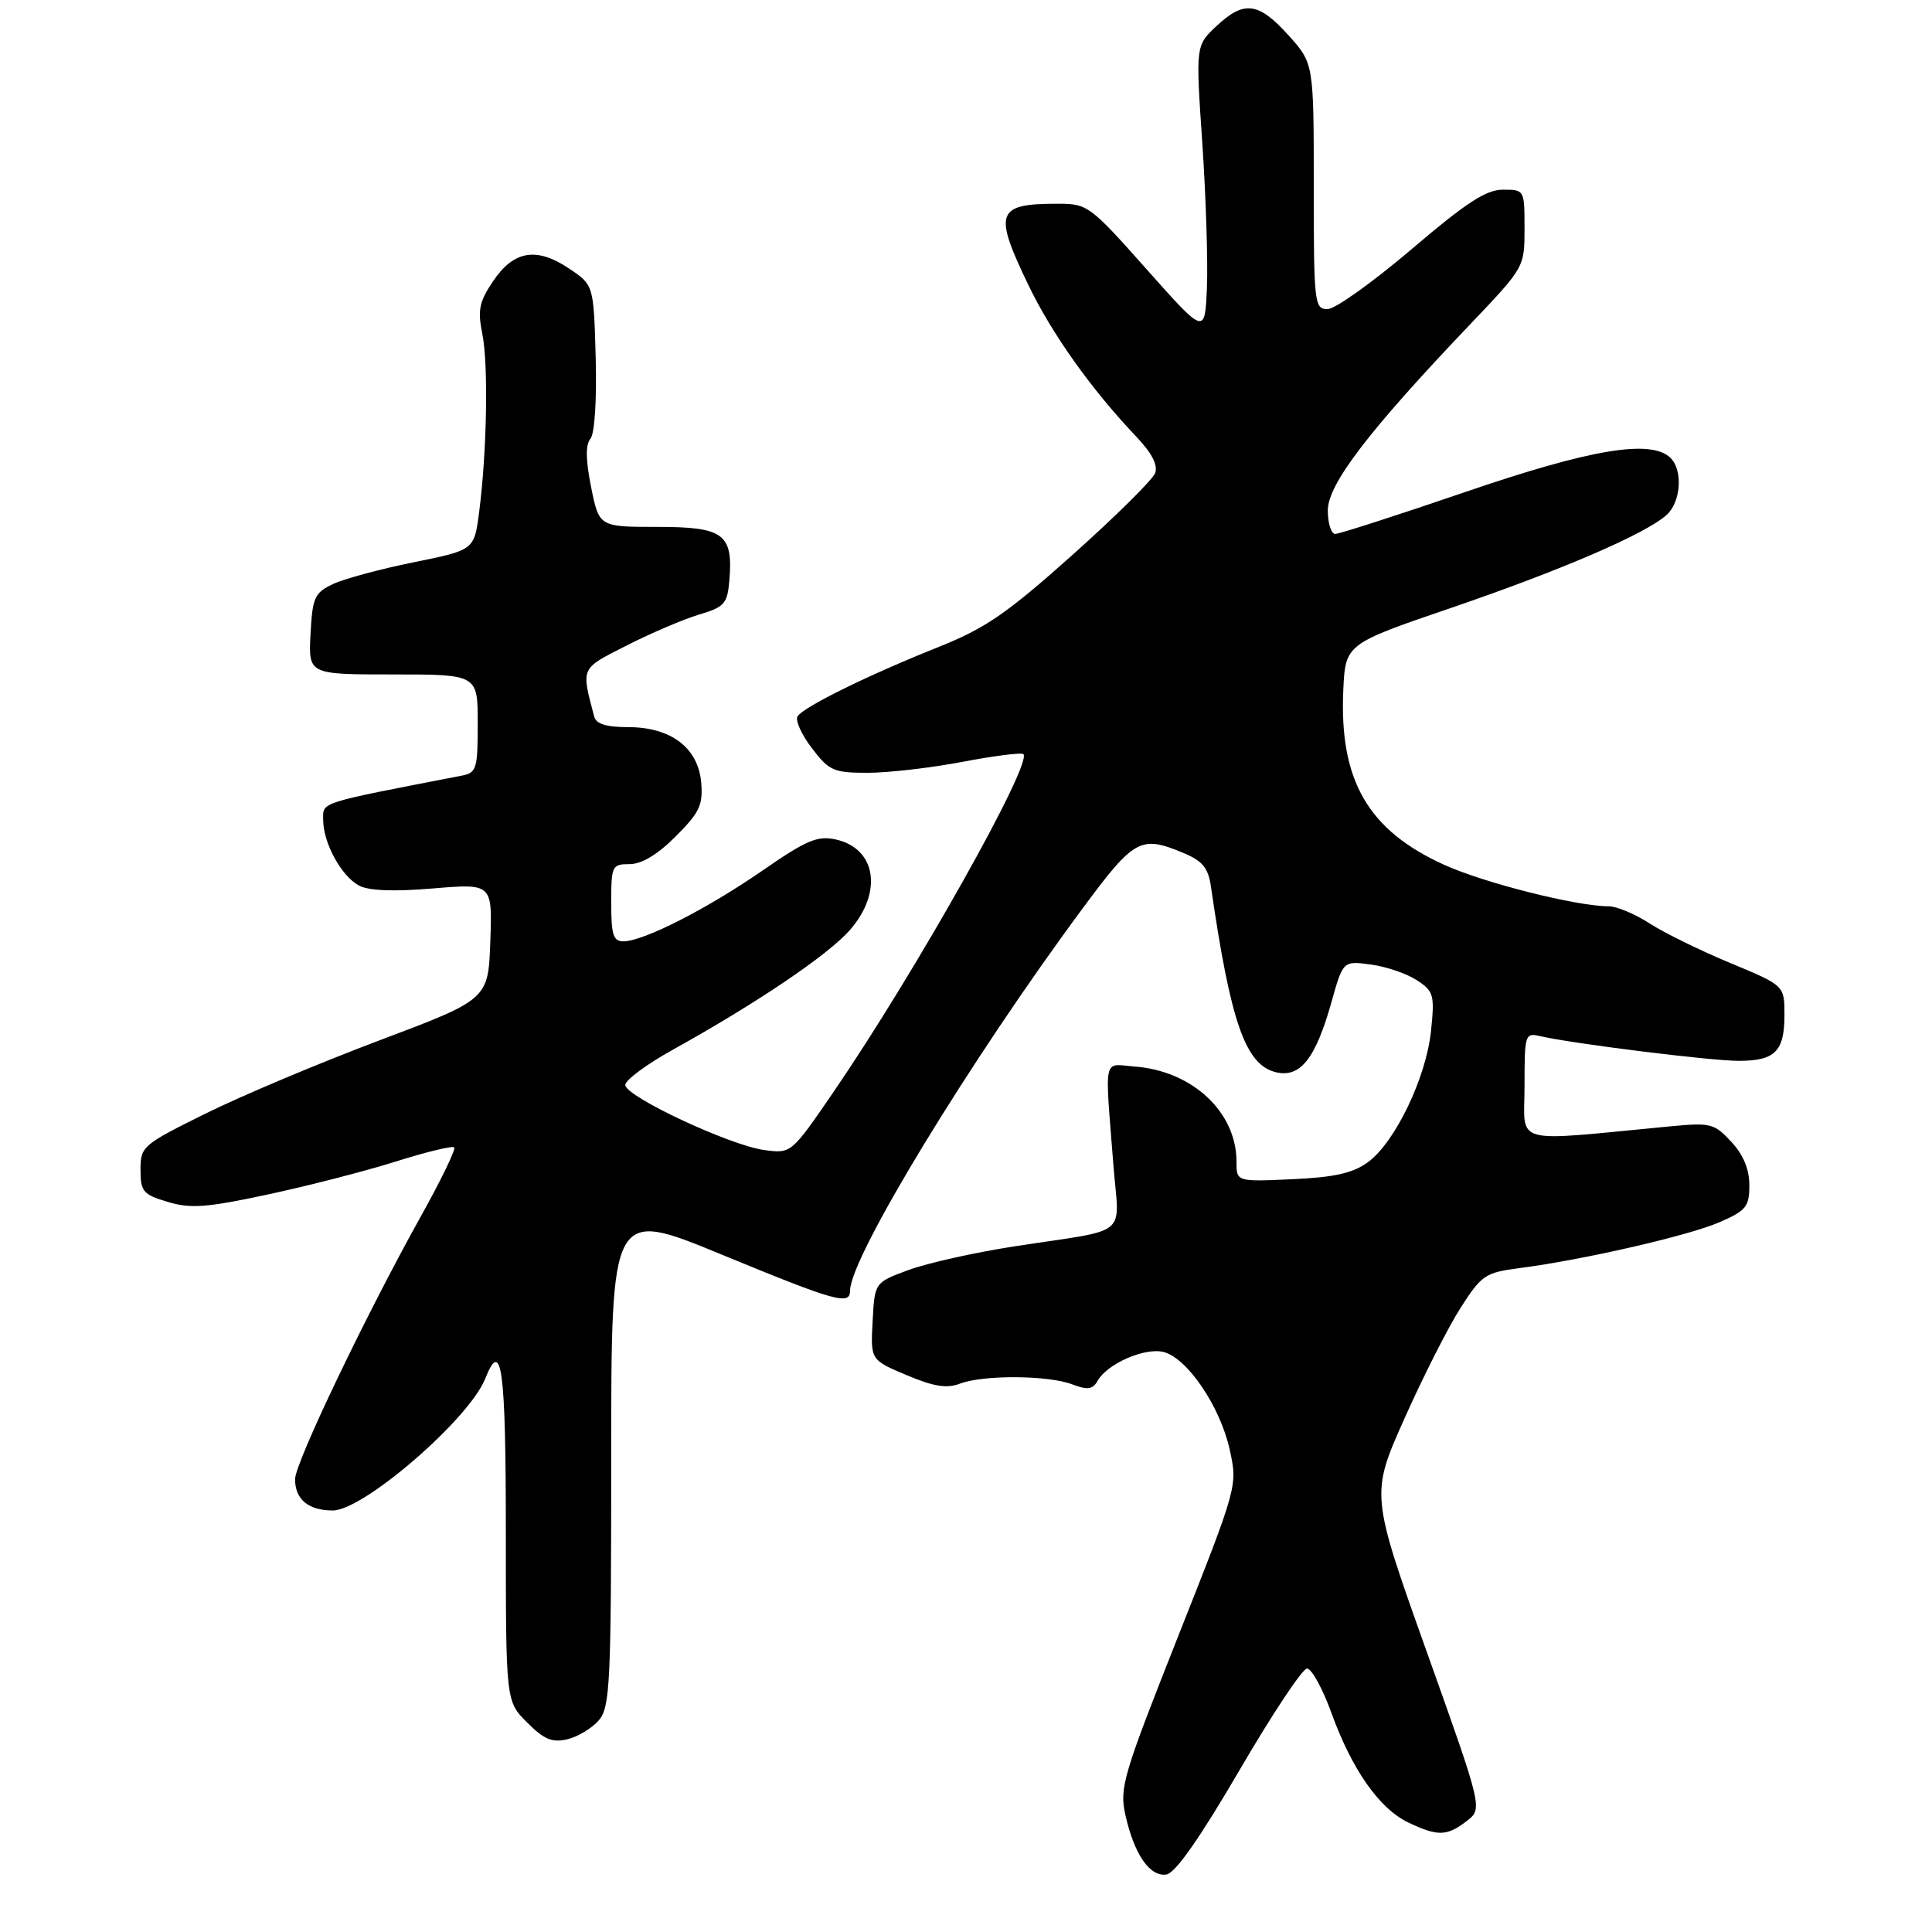 <?xml version="1.0" encoding="UTF-8" standalone="no"?>
<!DOCTYPE svg PUBLIC "-//W3C//DTD SVG 1.1//EN" "http://www.w3.org/Graphics/SVG/1.1/DTD/svg11.dtd" >
<svg xmlns="http://www.w3.org/2000/svg" xmlns:xlink="http://www.w3.org/1999/xlink" version="1.1" viewBox="0 0 275 275">
 <g >
 <path fill="currentColor"
d=" M 176.41 252.00 C 181.06 244.03 185.39 237.50 186.04 237.50 C 186.69 237.50 188.25 240.33 189.50 243.78 C 192.44 251.91 196.34 257.46 200.49 259.43 C 204.67 261.41 205.95 261.38 208.78 259.20 C 211.05 257.45 211.05 257.45 203.07 235.08 C 195.09 212.70 195.09 212.70 199.92 201.89 C 202.57 195.94 206.17 188.85 207.92 186.12 C 210.90 181.48 211.42 181.13 216.30 180.50 C 225.45 179.31 240.36 175.88 244.75 173.97 C 248.56 172.31 249.00 171.76 249.00 168.70 C 249.00 166.42 248.15 164.37 246.43 162.52 C 244.00 159.90 243.50 159.77 237.68 160.33 C 214.78 162.51 217.00 163.13 217.00 154.61 C 217.00 147.19 217.07 146.98 219.25 147.49 C 223.83 148.55 243.48 151.00 247.47 151.00 C 252.67 151.00 254.00 149.66 254.00 144.44 C 254.00 140.28 254.00 140.28 246.25 137.06 C 241.99 135.29 236.82 132.75 234.77 131.42 C 232.72 130.09 230.11 129.00 228.98 129.00 C 224.42 129.00 211.24 125.68 205.55 123.09 C 194.73 118.18 190.64 111.10 191.20 98.31 C 191.50 91.67 191.50 91.67 206.54 86.53 C 222.30 81.14 234.25 75.98 237.23 73.29 C 239.26 71.46 239.57 66.97 237.80 65.20 C 235.08 62.48 226.55 63.88 208.66 70.00 C 199.02 73.30 190.64 76.00 190.06 76.00 C 189.48 76.00 189.00 74.49 189.00 72.65 C 189.00 68.93 194.78 61.37 209.16 46.27 C 217.00 38.05 217.00 38.05 217.00 32.52 C 217.00 27.02 216.99 27.00 213.93 27.00 C 211.52 27.00 208.70 28.84 200.89 35.50 C 195.40 40.17 190.04 44.00 188.96 44.00 C 187.09 44.00 187.00 43.21 187.00 26.50 C 187.00 9.01 187.00 9.01 183.38 5.00 C 179.12 0.28 177.06 0.03 173.11 3.75 C 170.19 6.50 170.19 6.50 171.14 20.43 C 171.66 28.10 171.95 37.36 171.79 41.02 C 171.50 47.66 171.50 47.66 163.21 38.33 C 155.13 29.24 154.81 29.00 150.54 29.00 C 141.81 29.00 141.38 30.19 146.36 40.53 C 149.71 47.50 155.29 55.35 161.67 62.08 C 163.97 64.50 164.86 66.21 164.41 67.36 C 164.05 68.30 158.75 73.54 152.63 79.01 C 143.24 87.39 140.25 89.44 133.50 92.13 C 123.51 96.12 114.34 100.64 113.52 101.97 C 113.17 102.53 114.09 104.57 115.56 106.49 C 118.02 109.72 118.66 110.00 123.51 110.00 C 126.41 110.00 132.48 109.30 137.00 108.44 C 141.52 107.58 145.42 107.09 145.67 107.34 C 147.00 108.67 130.30 138.39 118.69 155.36 C 112.63 164.21 112.63 164.21 108.81 163.70 C 103.89 163.04 89.00 156.07 89.00 154.43 C 89.00 153.74 92.04 151.49 95.75 149.43 C 107.70 142.80 117.83 135.95 120.96 132.40 C 125.69 127.00 124.73 120.76 118.96 119.49 C 116.35 118.92 114.80 119.58 108.51 123.93 C 100.61 129.39 91.61 133.97 88.75 133.99 C 87.29 134.00 87.00 133.08 87.00 128.50 C 87.00 123.23 87.11 123.00 89.62 123.00 C 91.33 123.00 93.60 121.64 96.18 119.05 C 99.57 115.66 100.08 114.59 99.81 111.40 C 99.39 106.45 95.51 103.50 89.41 103.50 C 86.31 103.50 84.86 103.05 84.58 102.00 C 82.71 94.91 82.56 95.25 89.24 91.86 C 92.68 90.11 97.30 88.14 99.50 87.48 C 103.10 86.41 103.53 85.94 103.81 82.69 C 104.38 76.00 103.05 75.00 93.60 75.00 C 85.28 75.00 85.28 75.00 84.14 69.35 C 83.36 65.45 83.33 63.31 84.04 62.45 C 84.65 61.72 84.95 56.96 84.79 50.89 C 84.50 40.57 84.50 40.57 81.03 38.24 C 76.40 35.12 73.14 35.65 70.20 40.00 C 68.21 42.95 67.97 44.13 68.65 47.50 C 69.53 51.85 69.31 64.30 68.20 72.90 C 67.50 78.29 67.50 78.29 58.86 80.04 C 54.11 81.00 48.93 82.40 47.36 83.15 C 44.77 84.39 44.47 85.06 44.20 90.26 C 43.90 96.00 43.90 96.00 55.95 96.00 C 68.00 96.00 68.00 96.00 68.00 102.98 C 68.00 109.42 67.83 110.00 65.75 110.40 C 45.10 114.40 46.00 114.12 46.00 116.68 C 46.00 119.97 48.57 124.70 51.10 126.05 C 52.47 126.79 56.03 126.93 61.63 126.46 C 70.08 125.76 70.08 125.76 69.79 134.00 C 69.50 142.25 69.50 142.25 54.00 148.09 C 45.47 151.30 34.34 155.99 29.25 158.51 C 20.28 162.95 20.00 163.19 20.00 166.50 C 20.00 169.60 20.36 170.03 23.88 171.08 C 27.13 172.06 29.42 171.89 38.13 170.02 C 43.83 168.80 52.03 166.69 56.34 165.33 C 60.66 163.97 64.40 163.06 64.65 163.32 C 64.91 163.57 62.77 168.00 59.90 173.14 C 52.04 187.25 42.00 208.23 42.00 210.55 C 42.00 213.43 43.90 215.00 47.37 215.00 C 51.74 215.00 66.78 201.99 69.06 196.25 C 71.41 190.32 72.00 194.72 72.00 218.08 C 72.00 242.15 72.00 242.15 75.03 245.18 C 77.45 247.60 78.59 248.08 80.78 247.56 C 82.27 247.20 84.29 245.98 85.25 244.85 C 86.84 242.96 87.00 239.64 87.00 207.44 C 87.00 172.10 87.00 172.10 102.66 178.55 C 119.01 185.29 121.00 185.84 121.00 183.70 C 121.00 178.99 138.08 150.93 154.14 129.25 C 161.47 119.35 162.36 118.87 168.47 121.42 C 171.17 122.55 171.98 123.54 172.36 126.17 C 175.17 145.53 177.26 151.52 181.57 152.61 C 185.05 153.48 187.25 150.73 189.52 142.64 C 191.17 136.76 191.17 136.76 195.12 137.29 C 197.30 137.58 200.24 138.58 201.67 139.52 C 204.08 141.10 204.22 141.60 203.69 146.74 C 203.00 153.41 198.55 162.65 194.68 165.45 C 192.55 166.99 189.92 167.58 183.93 167.85 C 176.00 168.21 176.00 168.21 176.00 165.34 C 176.00 158.29 169.73 152.43 161.50 151.81 C 156.94 151.46 157.25 150.00 158.47 165.71 C 159.29 176.36 161.15 174.82 144.30 177.42 C 138.69 178.29 131.94 179.80 129.30 180.78 C 124.50 182.55 124.50 182.55 124.21 188.06 C 123.91 193.57 123.91 193.57 129.03 195.73 C 132.91 197.37 134.75 197.66 136.64 196.95 C 139.96 195.68 149.19 195.74 152.62 197.05 C 154.82 197.88 155.54 197.78 156.23 196.55 C 157.60 194.11 162.95 191.77 165.62 192.44 C 168.99 193.29 173.68 200.20 175.03 206.32 C 176.17 211.50 176.17 211.50 167.72 232.85 C 159.84 252.75 159.32 254.49 160.19 258.35 C 161.44 263.95 163.68 267.20 166.04 266.81 C 167.31 266.60 170.79 261.63 176.41 252.00 Z "/>
</g>
</svg>